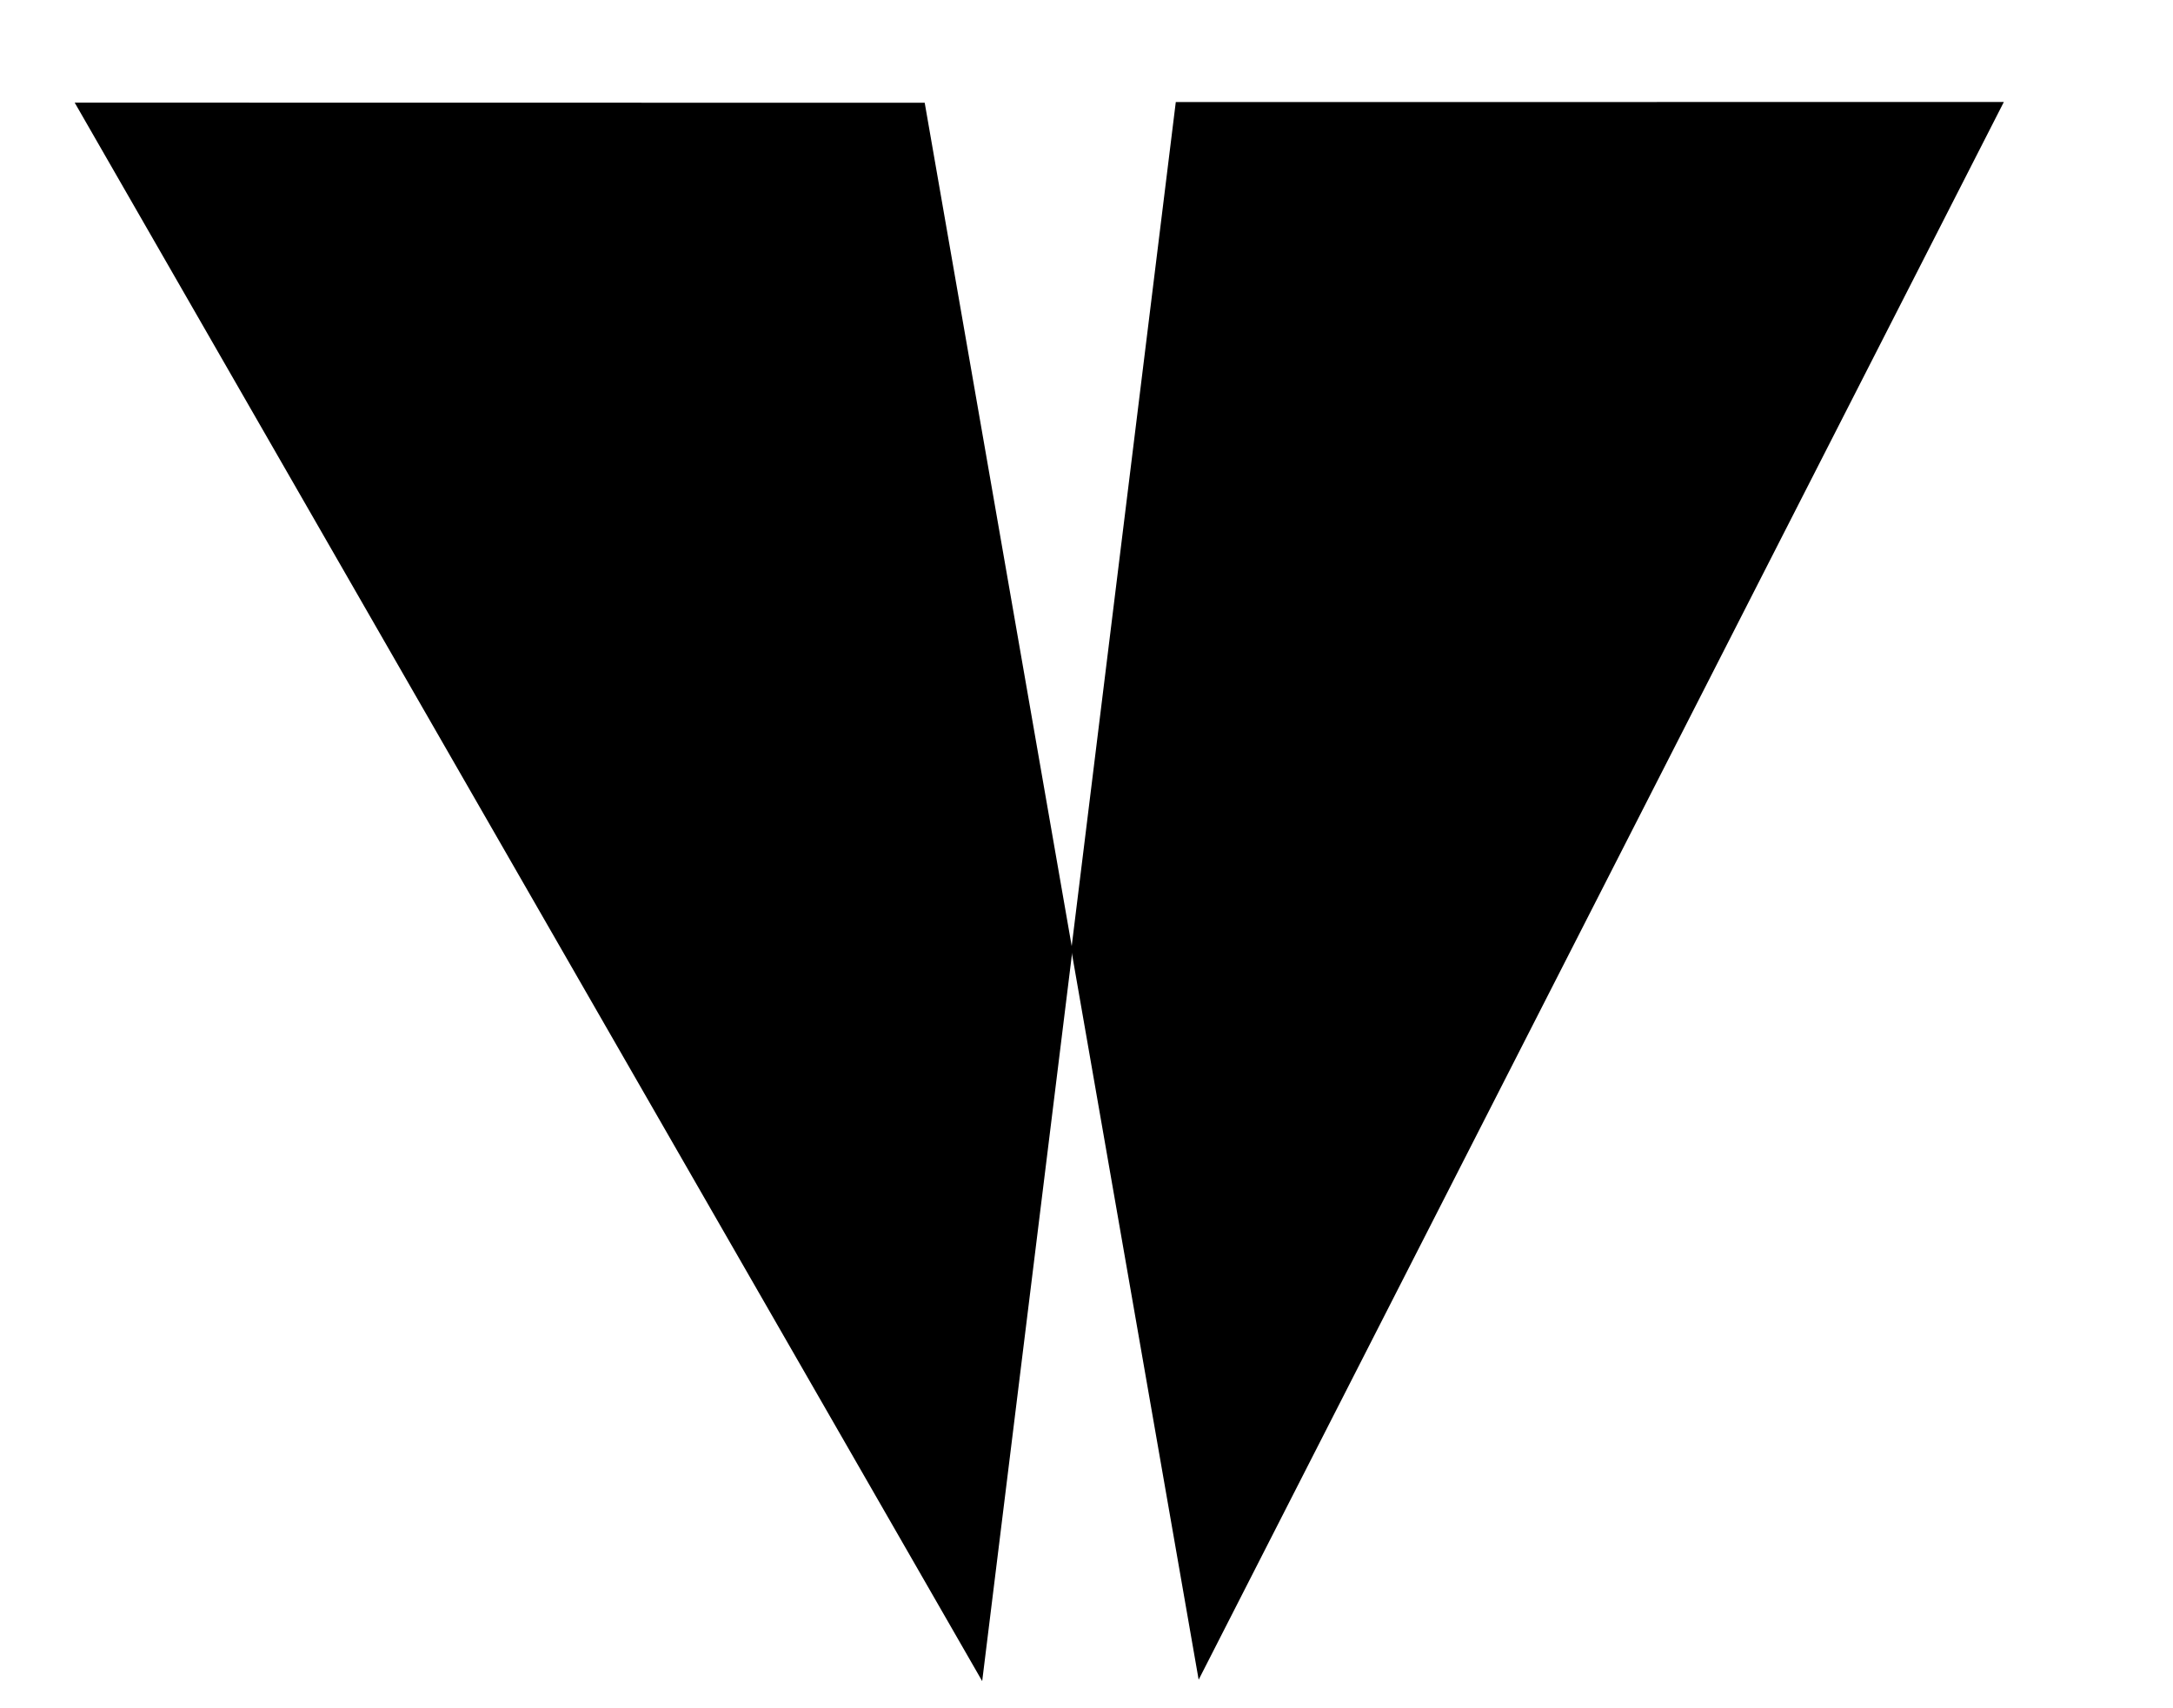 <?xml version="1.0" encoding="UTF-8" standalone="no"?>
<!DOCTYPE svg PUBLIC "-//W3C//DTD SVG 1.1//EN" "http://www.w3.org/Graphics/SVG/1.1/DTD/svg11.dtd">
<svg width="100%" height="100%" viewBox="0 0 739 581" version="1.1" xmlns="http://www.w3.org/2000/svg" xmlns:xlink="http://www.w3.org/1999/xlink" xml:space="preserve" xmlns:serif="http://www.serif.com/" style="fill-rule:evenodd;clip-rule:evenodd;stroke-linejoin:round;stroke-miterlimit:2;">
    <g transform="matrix(1,0,0,1,-139,-96)">
        <g transform="matrix(-2.274,-3.43,3.43,-2.274,-90.466,2979.3)">
            <path d="M542.658,434.073L503.835,492.613L438.71,464.085L392.5,424.5L542.658,434.073Z"/>
        </g>
        <g transform="matrix(-0.964,-4.001,4.001,-0.964,-773.413,2646.84)">
            <path d="M519.683,453.2L503.659,519.723L392.5,424.5L453.612,428.396L519.683,453.2Z"/>
        </g>
    </g>
</svg>
